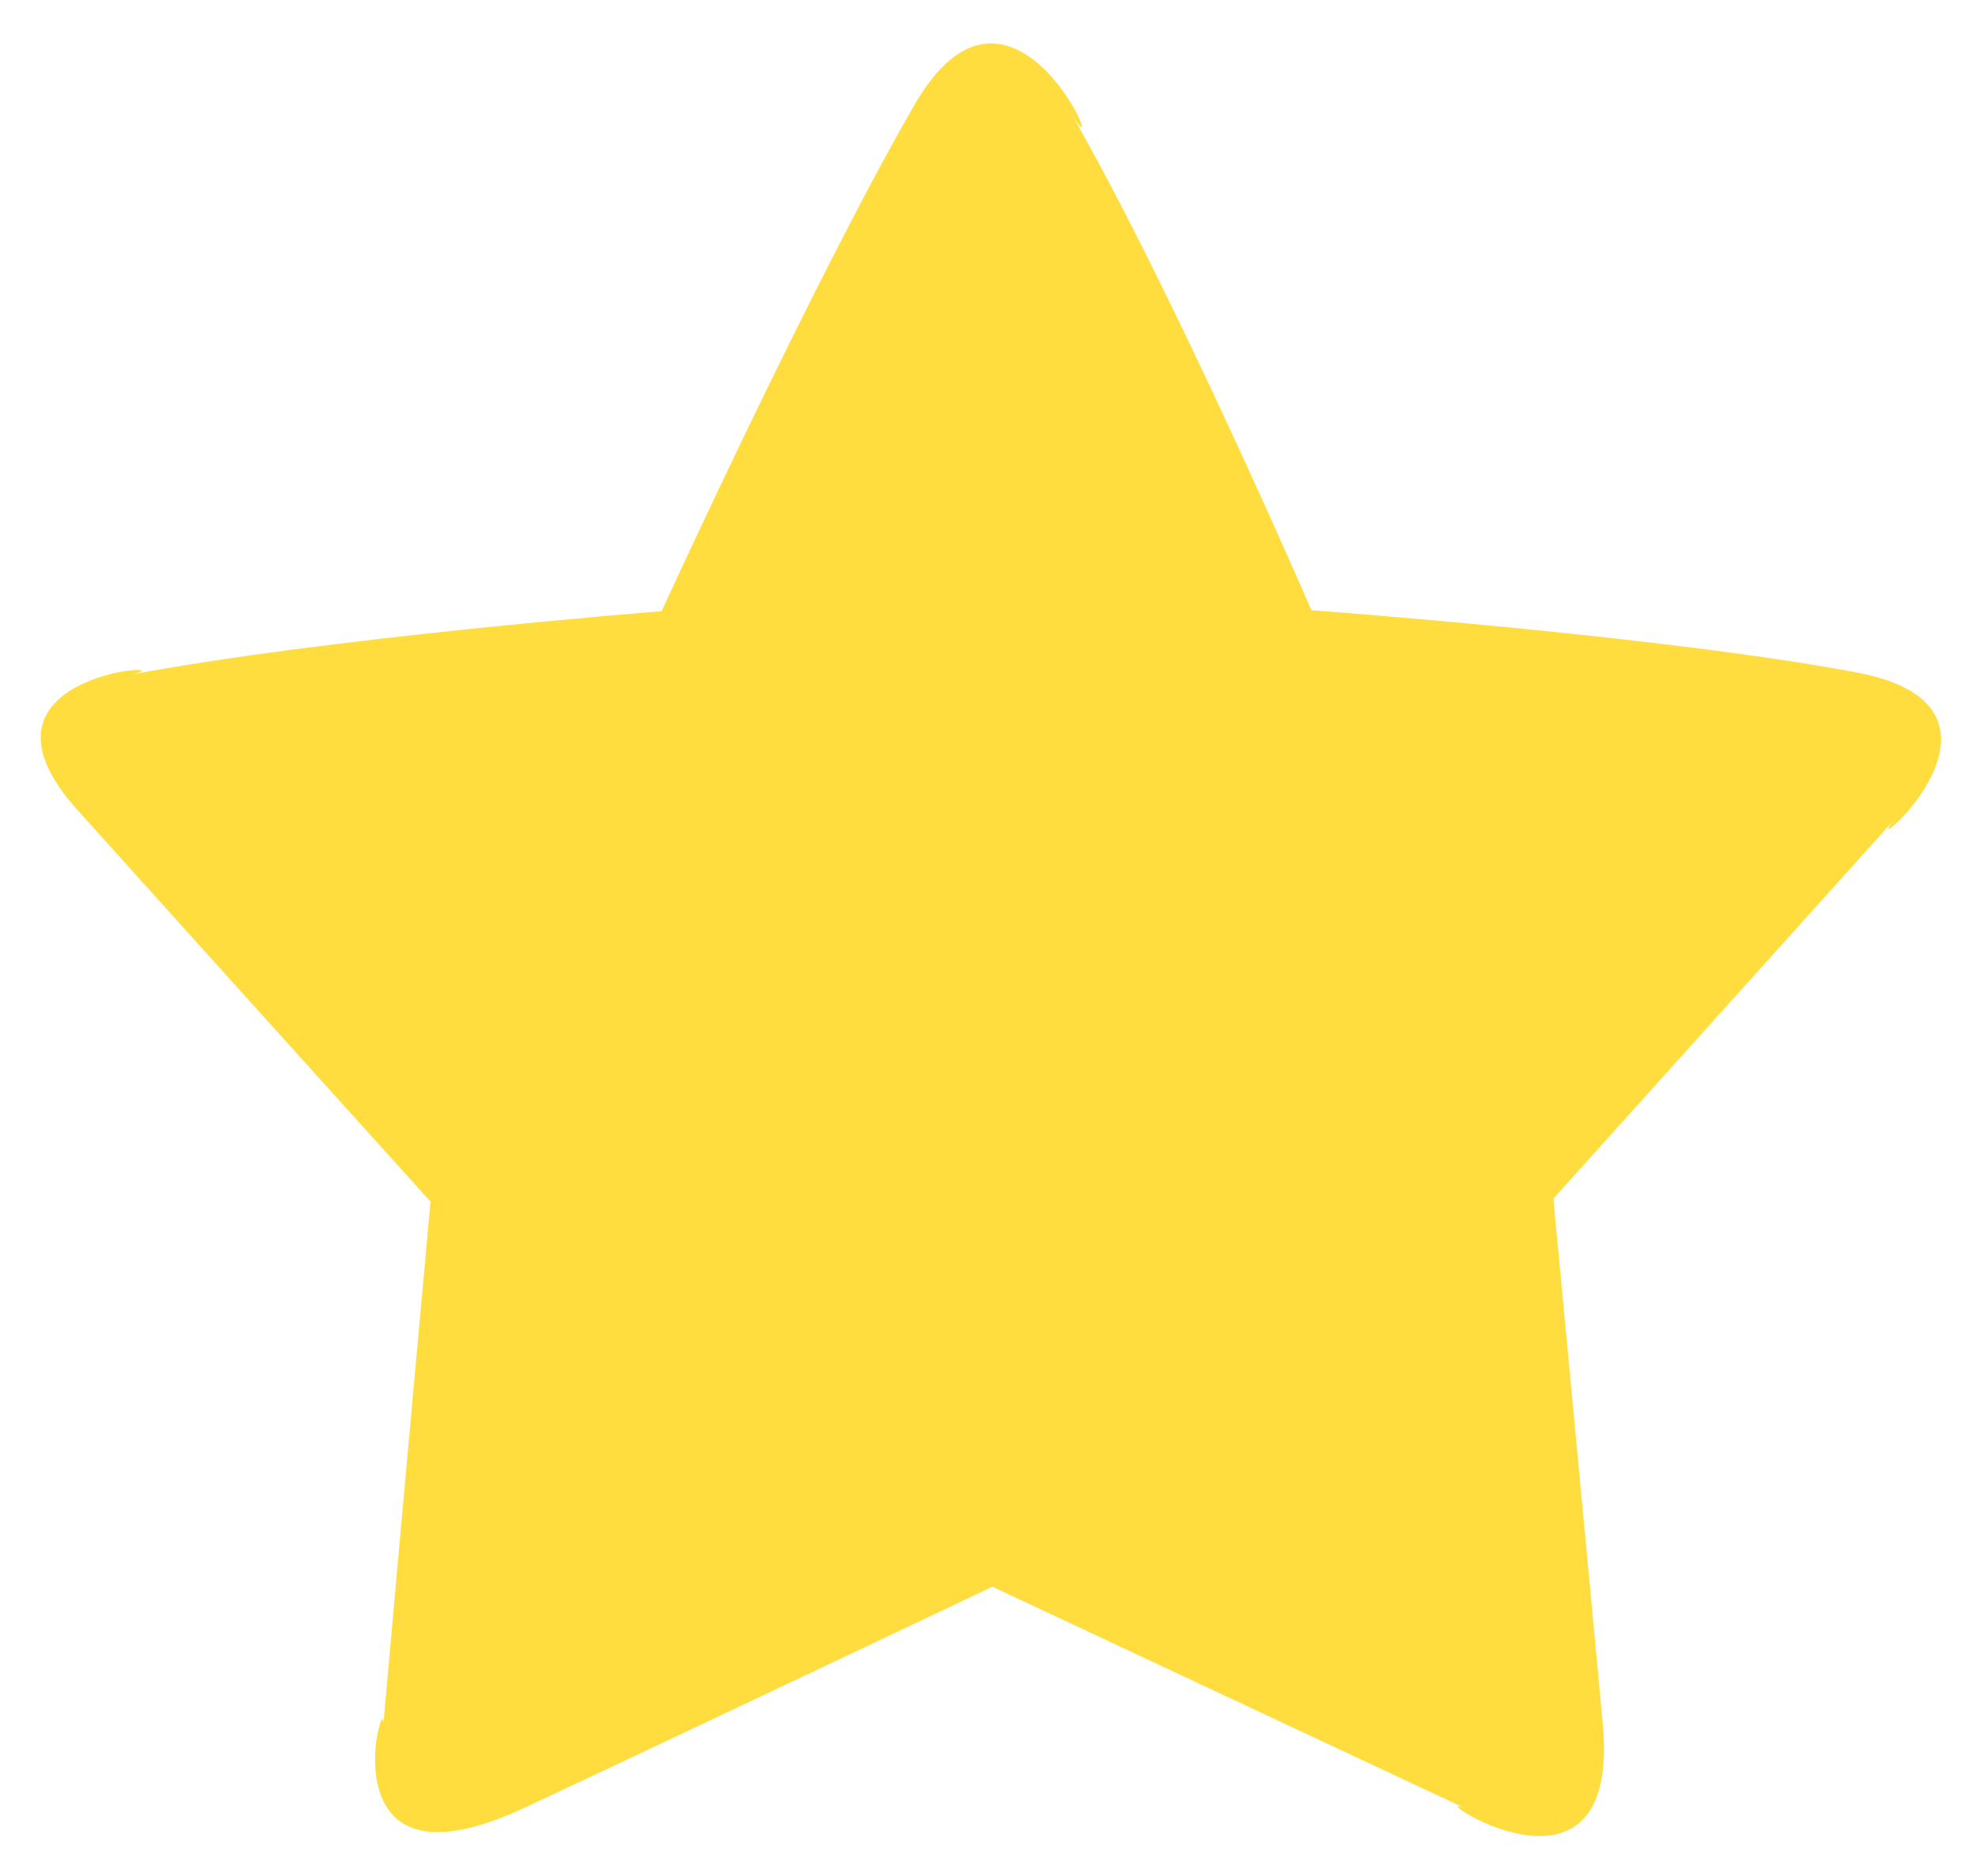 <svg version="1.2" baseProfile="tiny-ps" xmlns="http://www.w3.org/2000/svg" viewBox="0 0 20 19" width="20" height="19">
	<title>45d246d3-a95a-4eca-9664-d0e91fd589fa</title>
	<style>
		tspan { white-space:pre }
		.shp0 { fill: #ffdd3f } 
	</style>
	<g id="best game">
		<g id="game 1">
			<g id="stars">
				<path id="favourite" class="shp0" d="M5.33 18.3C7.06 17.49 10.05 16.07 10.05 16.07C10.05 16.07 12.99 17.45 14.87 18.33C14.26 18.04 16.43 19.57 16.23 17.45C16.04 15.41 15.73 12.14 15.73 12.14C15.73 12.14 17.88 9.75 19.22 8.26C18.66 8.88 20.76 7.18 18.8 6.81C16.83 6.44 13.28 6.18 13.28 6.18C13.28 6.18 11.87 2.92 10.83 1.12C11.32 1.96 10.28 -0.73 9.25 1.08C8.21 2.89 6.7 6.19 6.7 6.19C6.7 6.19 3.27 6.46 1.29 6.84C2.06 6.69 -0.52 6.76 0.79 8.21C2.13 9.7 4.36 12.17 4.36 12.17C4.36 12.17 4.06 15.45 3.88 17.49C3.93 16.96 3.2 19.31 5.33 18.3Z" />
			</g>
		</g>
	</g>
</svg>